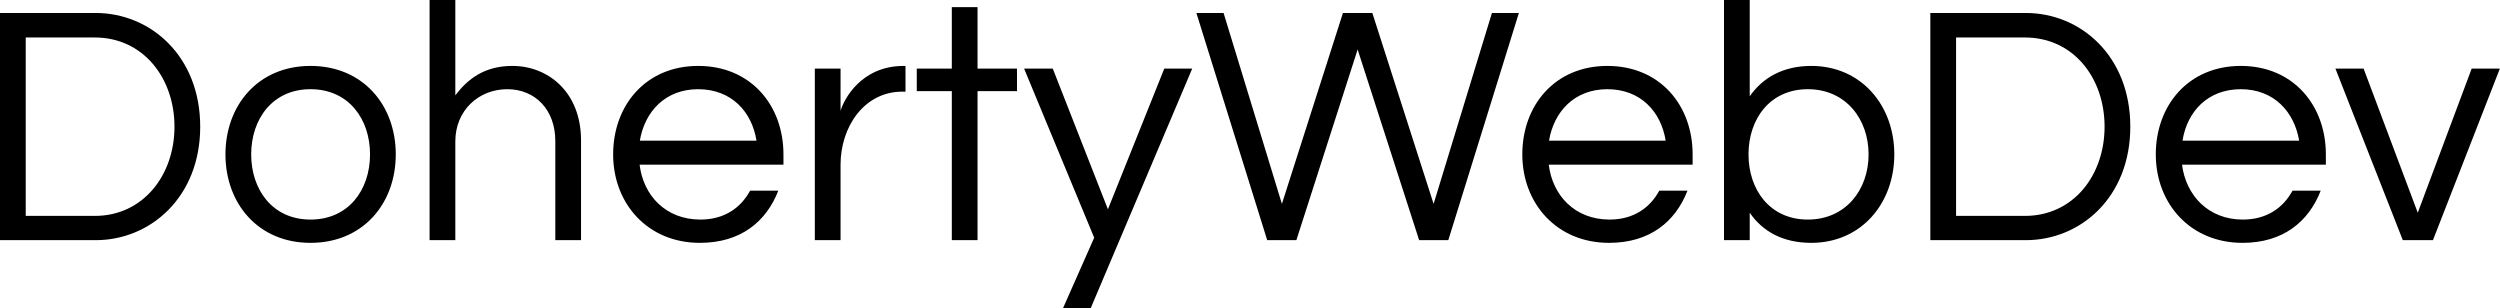 <svg data-v-423bf9ae="" xmlns="http://www.w3.org/2000/svg" viewBox="0 0 486.921 60" class="font"><!----><!----><!----><g data-v-423bf9ae="" id="a831b13f-8f5e-4252-9372-df0b248eca22" fill="black" transform="matrix(4.773,0,0,4.773,-5.394,-8.019)"><path d="M5.04 2.21L1.13 2.21L1.13 11.48L5.04 11.48C7.25 11.48 9.30 9.74 9.30 6.85C9.30 3.95 7.25 2.21 5.04 2.21ZM5.00 10.49L2.18 10.49L2.18 3.21L5.00 3.21C6.97 3.21 8.25 4.86 8.25 6.85C8.25 8.83 6.97 10.49 5.00 10.49ZM13.80 4.37C11.66 4.37 10.33 5.98 10.33 7.98C10.33 9.98 11.66 11.59 13.80 11.59C15.95 11.59 17.28 9.98 17.28 7.98C17.28 5.98 15.95 4.37 13.80 4.37ZM13.80 10.64C12.25 10.64 11.38 9.42 11.38 7.98C11.38 6.54 12.25 5.32 13.80 5.32C15.36 5.32 16.23 6.54 16.23 7.98C16.23 9.42 15.36 10.64 13.80 10.64ZM18.66 1.68L18.66 11.48L19.71 11.48L19.71 7.45C19.71 6.19 20.66 5.32 21.83 5.32C22.97 5.32 23.79 6.16 23.79 7.43L23.79 11.48L24.84 11.48L24.84 7.41C24.84 5.42 23.48 4.37 22.04 4.37C20.90 4.37 20.22 4.90 19.71 5.57L19.71 1.68ZM29.71 10.64C28.29 10.64 27.38 9.65 27.23 8.40L33.10 8.40L33.10 7.98C33.10 5.98 31.77 4.37 29.62 4.37C27.48 4.37 26.15 5.98 26.15 7.98C26.15 9.98 27.55 11.59 29.69 11.59C31.36 11.59 32.40 10.72 32.89 9.46L31.74 9.46C31.36 10.16 30.69 10.64 29.71 10.64ZM29.62 5.32C30.97 5.32 31.81 6.23 32.00 7.42L27.24 7.42C27.44 6.23 28.28 5.32 29.62 5.32ZM38.01 4.37C36.27 4.37 35.57 5.73 35.43 6.20L35.43 4.48L34.38 4.48L34.38 11.48L35.43 11.48L35.43 8.40C35.43 6.86 36.39 5.42 37.95 5.42L38.08 5.42L38.08 4.37ZM41.02 11.48L41.02 5.40L42.63 5.40L42.63 4.48L41.02 4.48L41.02 1.97L39.97 1.97L39.97 4.48L38.54 4.48L38.54 5.40L39.97 5.40L39.97 11.48ZM49.78 4.48L48.64 4.48L46.34 10.22L44.09 4.48L42.92 4.48L45.78 11.38L44.51 14.25L45.64 14.25ZM56.53 3.70L59.04 11.48L60.23 11.48L63.11 2.21L62.01 2.21L59.63 10.00L57.13 2.21L55.93 2.21L53.44 10.00L51.06 2.21L49.95 2.21L52.84 11.48L54.03 11.48ZM66.81 10.64C65.39 10.64 64.48 9.65 64.33 8.40L70.20 8.40L70.20 7.98C70.20 5.98 68.87 4.37 66.72 4.37C64.58 4.37 63.25 5.98 63.25 7.98C63.25 9.98 64.65 11.59 66.79 11.59C68.46 11.59 69.50 10.72 69.99 9.46L68.84 9.46C68.46 10.16 67.79 10.64 66.81 10.64ZM66.72 5.32C68.07 5.32 68.91 6.23 69.10 7.42L64.34 7.42C64.54 6.23 65.38 5.32 66.72 5.32ZM75.04 4.37C73.88 4.37 73.05 4.86 72.53 5.61L72.53 1.68L71.48 1.68L71.48 11.48L72.53 11.48L72.53 10.36C73.05 11.12 73.88 11.59 75.04 11.59C77.08 11.59 78.43 9.98 78.43 7.98C78.43 5.98 77.08 4.37 75.04 4.37ZM74.90 10.64C73.35 10.64 72.48 9.42 72.48 7.98C72.48 6.54 73.35 5.32 74.90 5.32C76.45 5.32 77.38 6.54 77.38 7.98C77.38 9.42 76.45 10.64 74.90 10.64ZM83.80 2.21L79.90 2.21L79.90 11.48L83.80 11.48C86.02 11.48 88.06 9.74 88.06 6.85C88.06 3.95 86.02 2.21 83.80 2.21ZM83.76 10.49L80.95 10.49L80.95 3.21L83.76 3.21C85.74 3.21 87.01 4.86 87.01 6.85C87.01 8.83 85.74 10.49 83.76 10.49ZM92.65 10.64C91.24 10.64 90.33 9.65 90.17 8.40L96.04 8.40L96.04 7.98C96.04 5.98 94.71 4.37 92.57 4.37C90.43 4.37 89.10 5.98 89.10 7.98C89.10 9.98 90.50 11.59 92.64 11.59C94.30 11.59 95.34 10.72 95.83 9.46L94.68 9.46C94.30 10.16 93.63 10.64 92.65 10.64ZM92.57 5.32C93.91 5.32 94.75 6.23 94.95 7.42L90.19 7.42C90.38 6.23 91.22 5.32 92.57 5.32ZM101.99 4.48L99.79 10.36L97.58 4.48L96.43 4.48L99.18 11.48L100.41 11.48L103.14 4.48Z"></path></g><!----><!----></svg>
